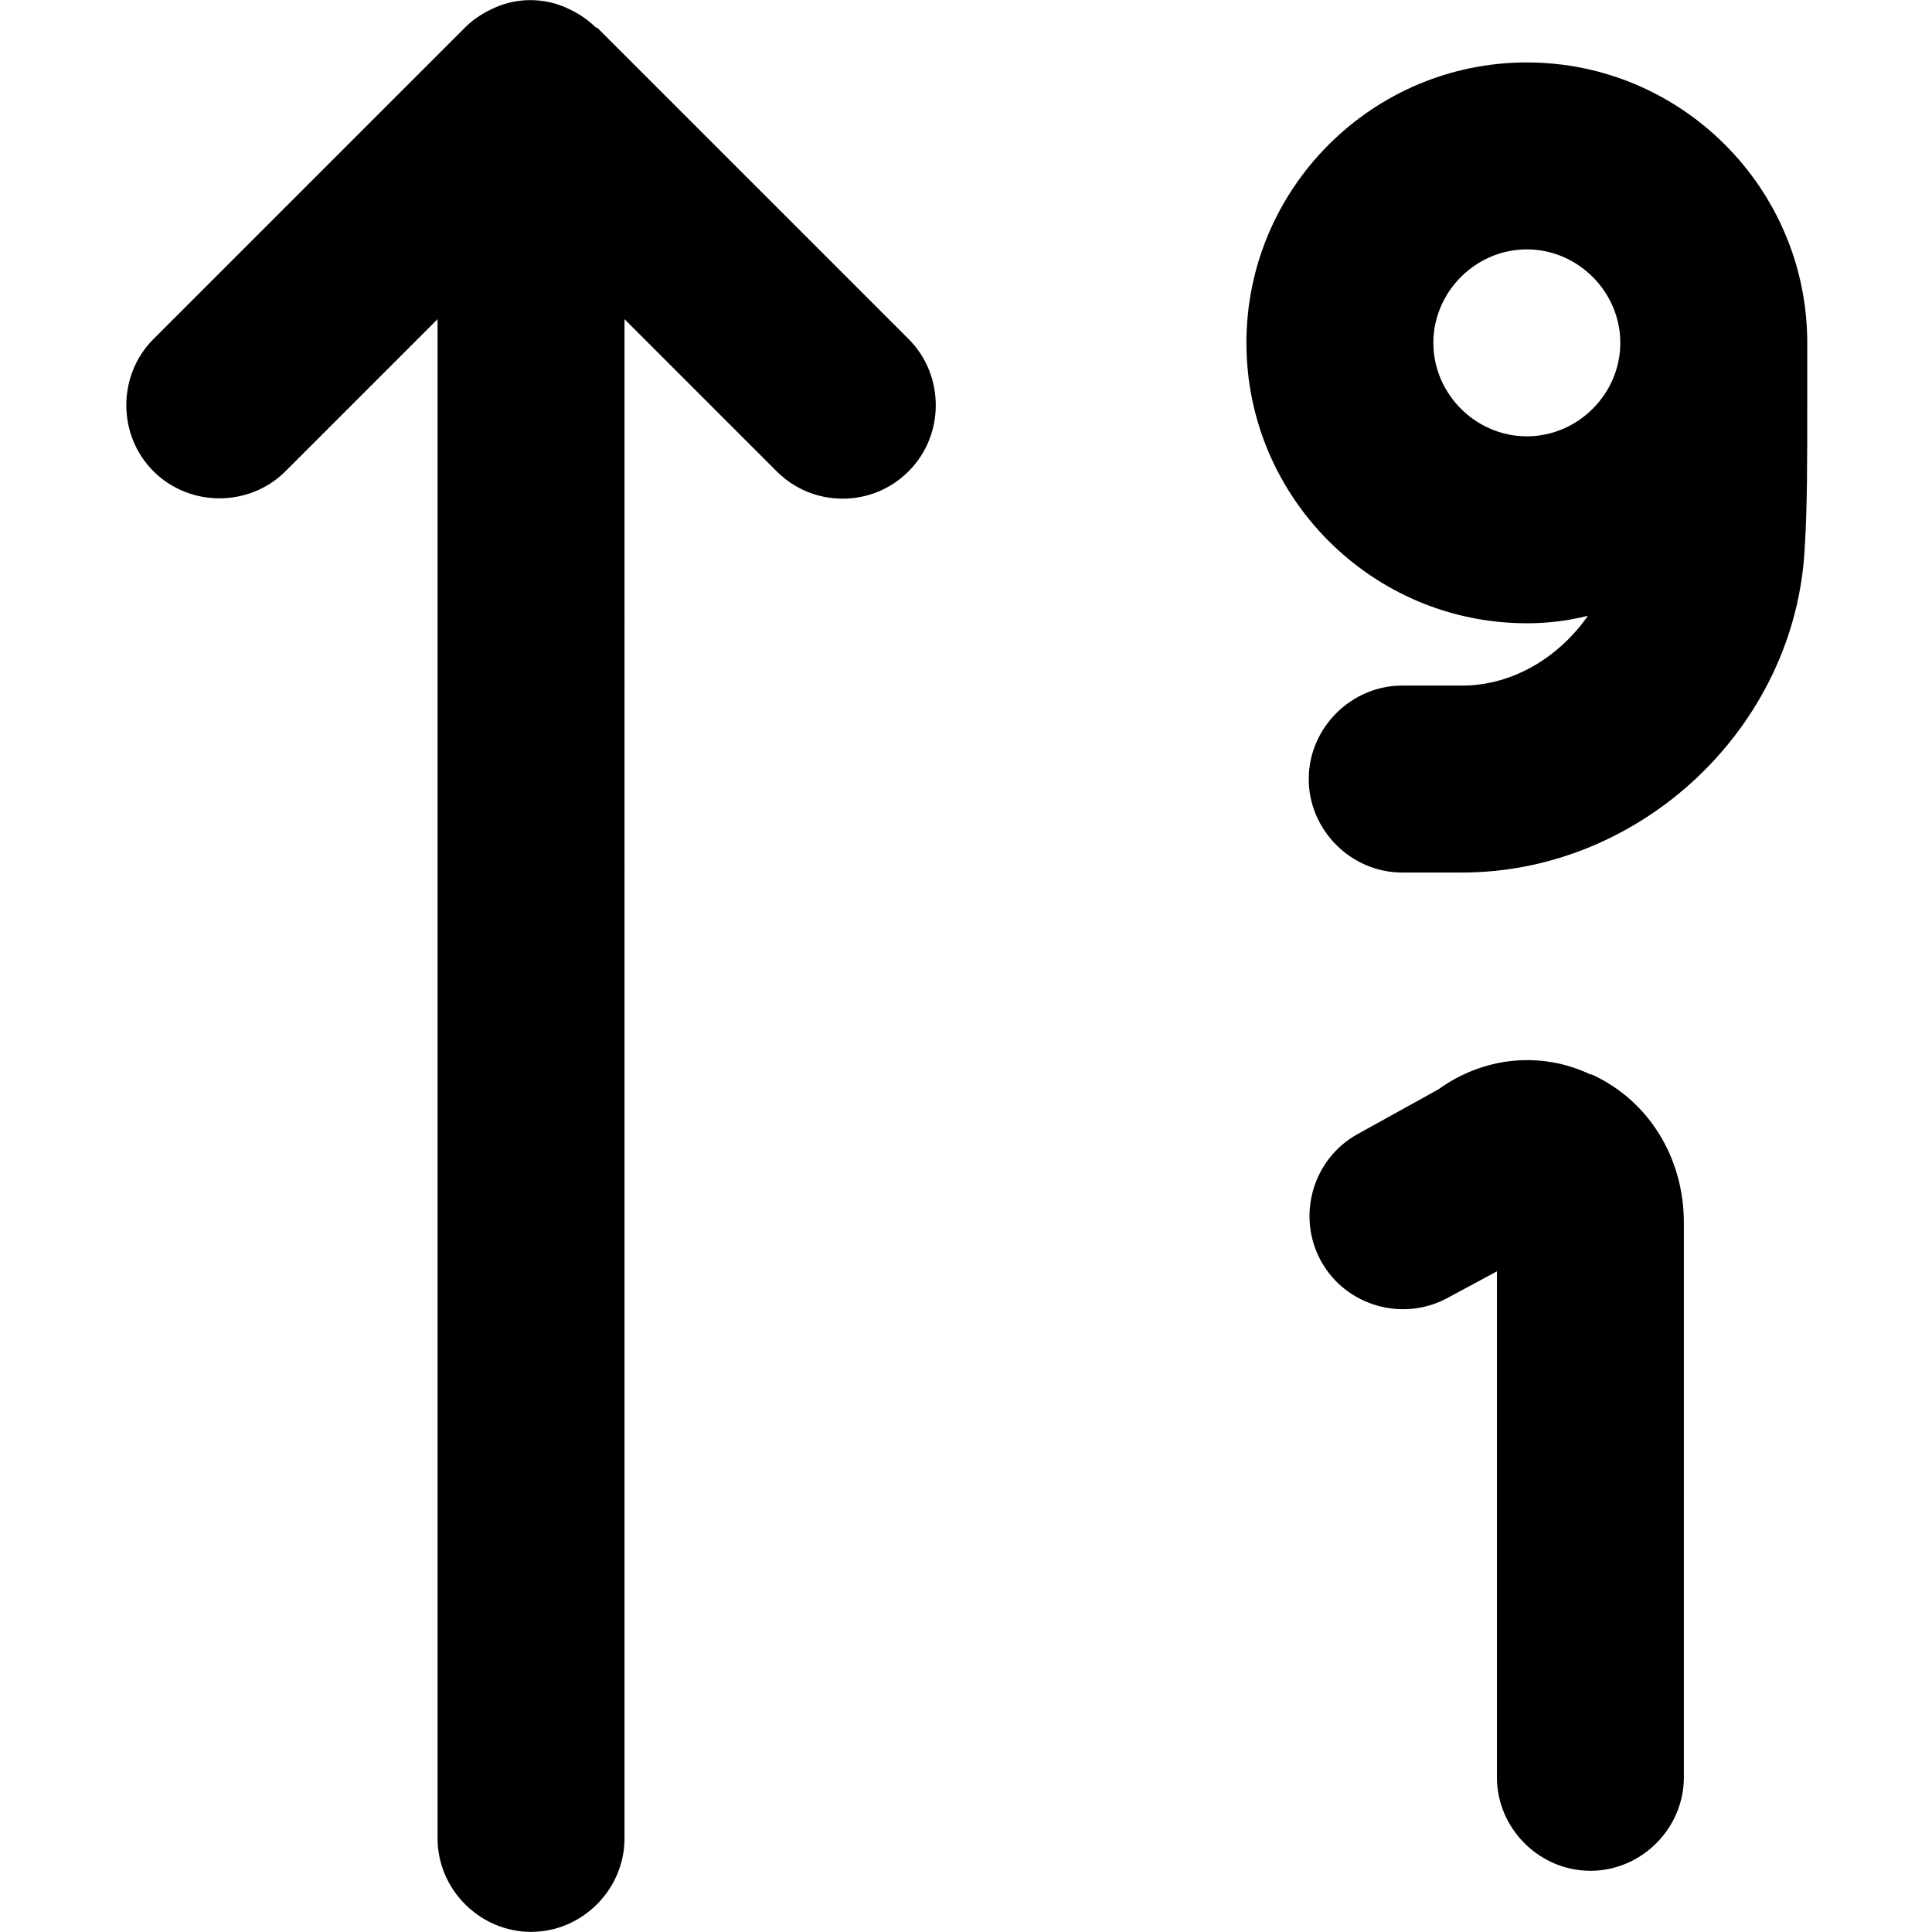 <svg xmlns="http://www.w3.org/2000/svg" viewBox="0 0 1024 1024"><path fill="currentColor" d="M315.813 14.597c-4.624-4.624-9.908-7.927-15.853-10.57-11.89-5.284-25.762-5.284-37.652 0-5.945 2.643-11.229 5.945-15.853 10.57L81.314 179.738c-19.156 19.156-19.156 50.863 0 70.02s50.863 19.156 70.02 0l80.588-80.588v805.226c0 27.083 22.46 49.542 49.542 49.542s49.542-22.46 49.542-49.542V169.17l80.588 80.588c9.908 9.908 22.46 14.533 35.009 14.533s25.101-4.624 35.009-14.533c19.156-19.156 19.156-50.863 0-70.02L316.471 14.597zm527.129 554.872c-26.423-12.551-56.808-9.247-80.588 7.927l-42.936 23.78c-23.78 13.211-32.368 43.597-19.156 67.377s43.597 32.368 67.377 19.156l25.762-13.872v268.189c0 27.083 22.46 49.542 49.542 49.542s49.542-22.46 49.542-49.542V648.075c0-34.35-18.496-64.735-48.881-78.606zM809.253 33.093c-81.91 0-148.627 66.716-148.627 148.627s66.716 148.627 148.627 148.627c11.229 0 21.799-1.321 32.368-3.963-15.192 21.799-39.634 36.991-66.716 36.991h-31.707c-27.083 0-49.542 22.46-49.542 49.542s22.46 49.542 49.542 49.542h31.707c95.121 0 177.031-77.286 181.654-172.407 1.321-21.137 1.321-45.579 1.321-75.304V181.72c0-81.91-66.716-148.627-148.627-148.627m-49.542 148.626c0-27.083 22.46-49.542 49.542-49.542s49.542 22.46 49.542 49.542-22.46 49.542-49.542 49.542-49.542-22.46-49.542-49.542"/></svg>